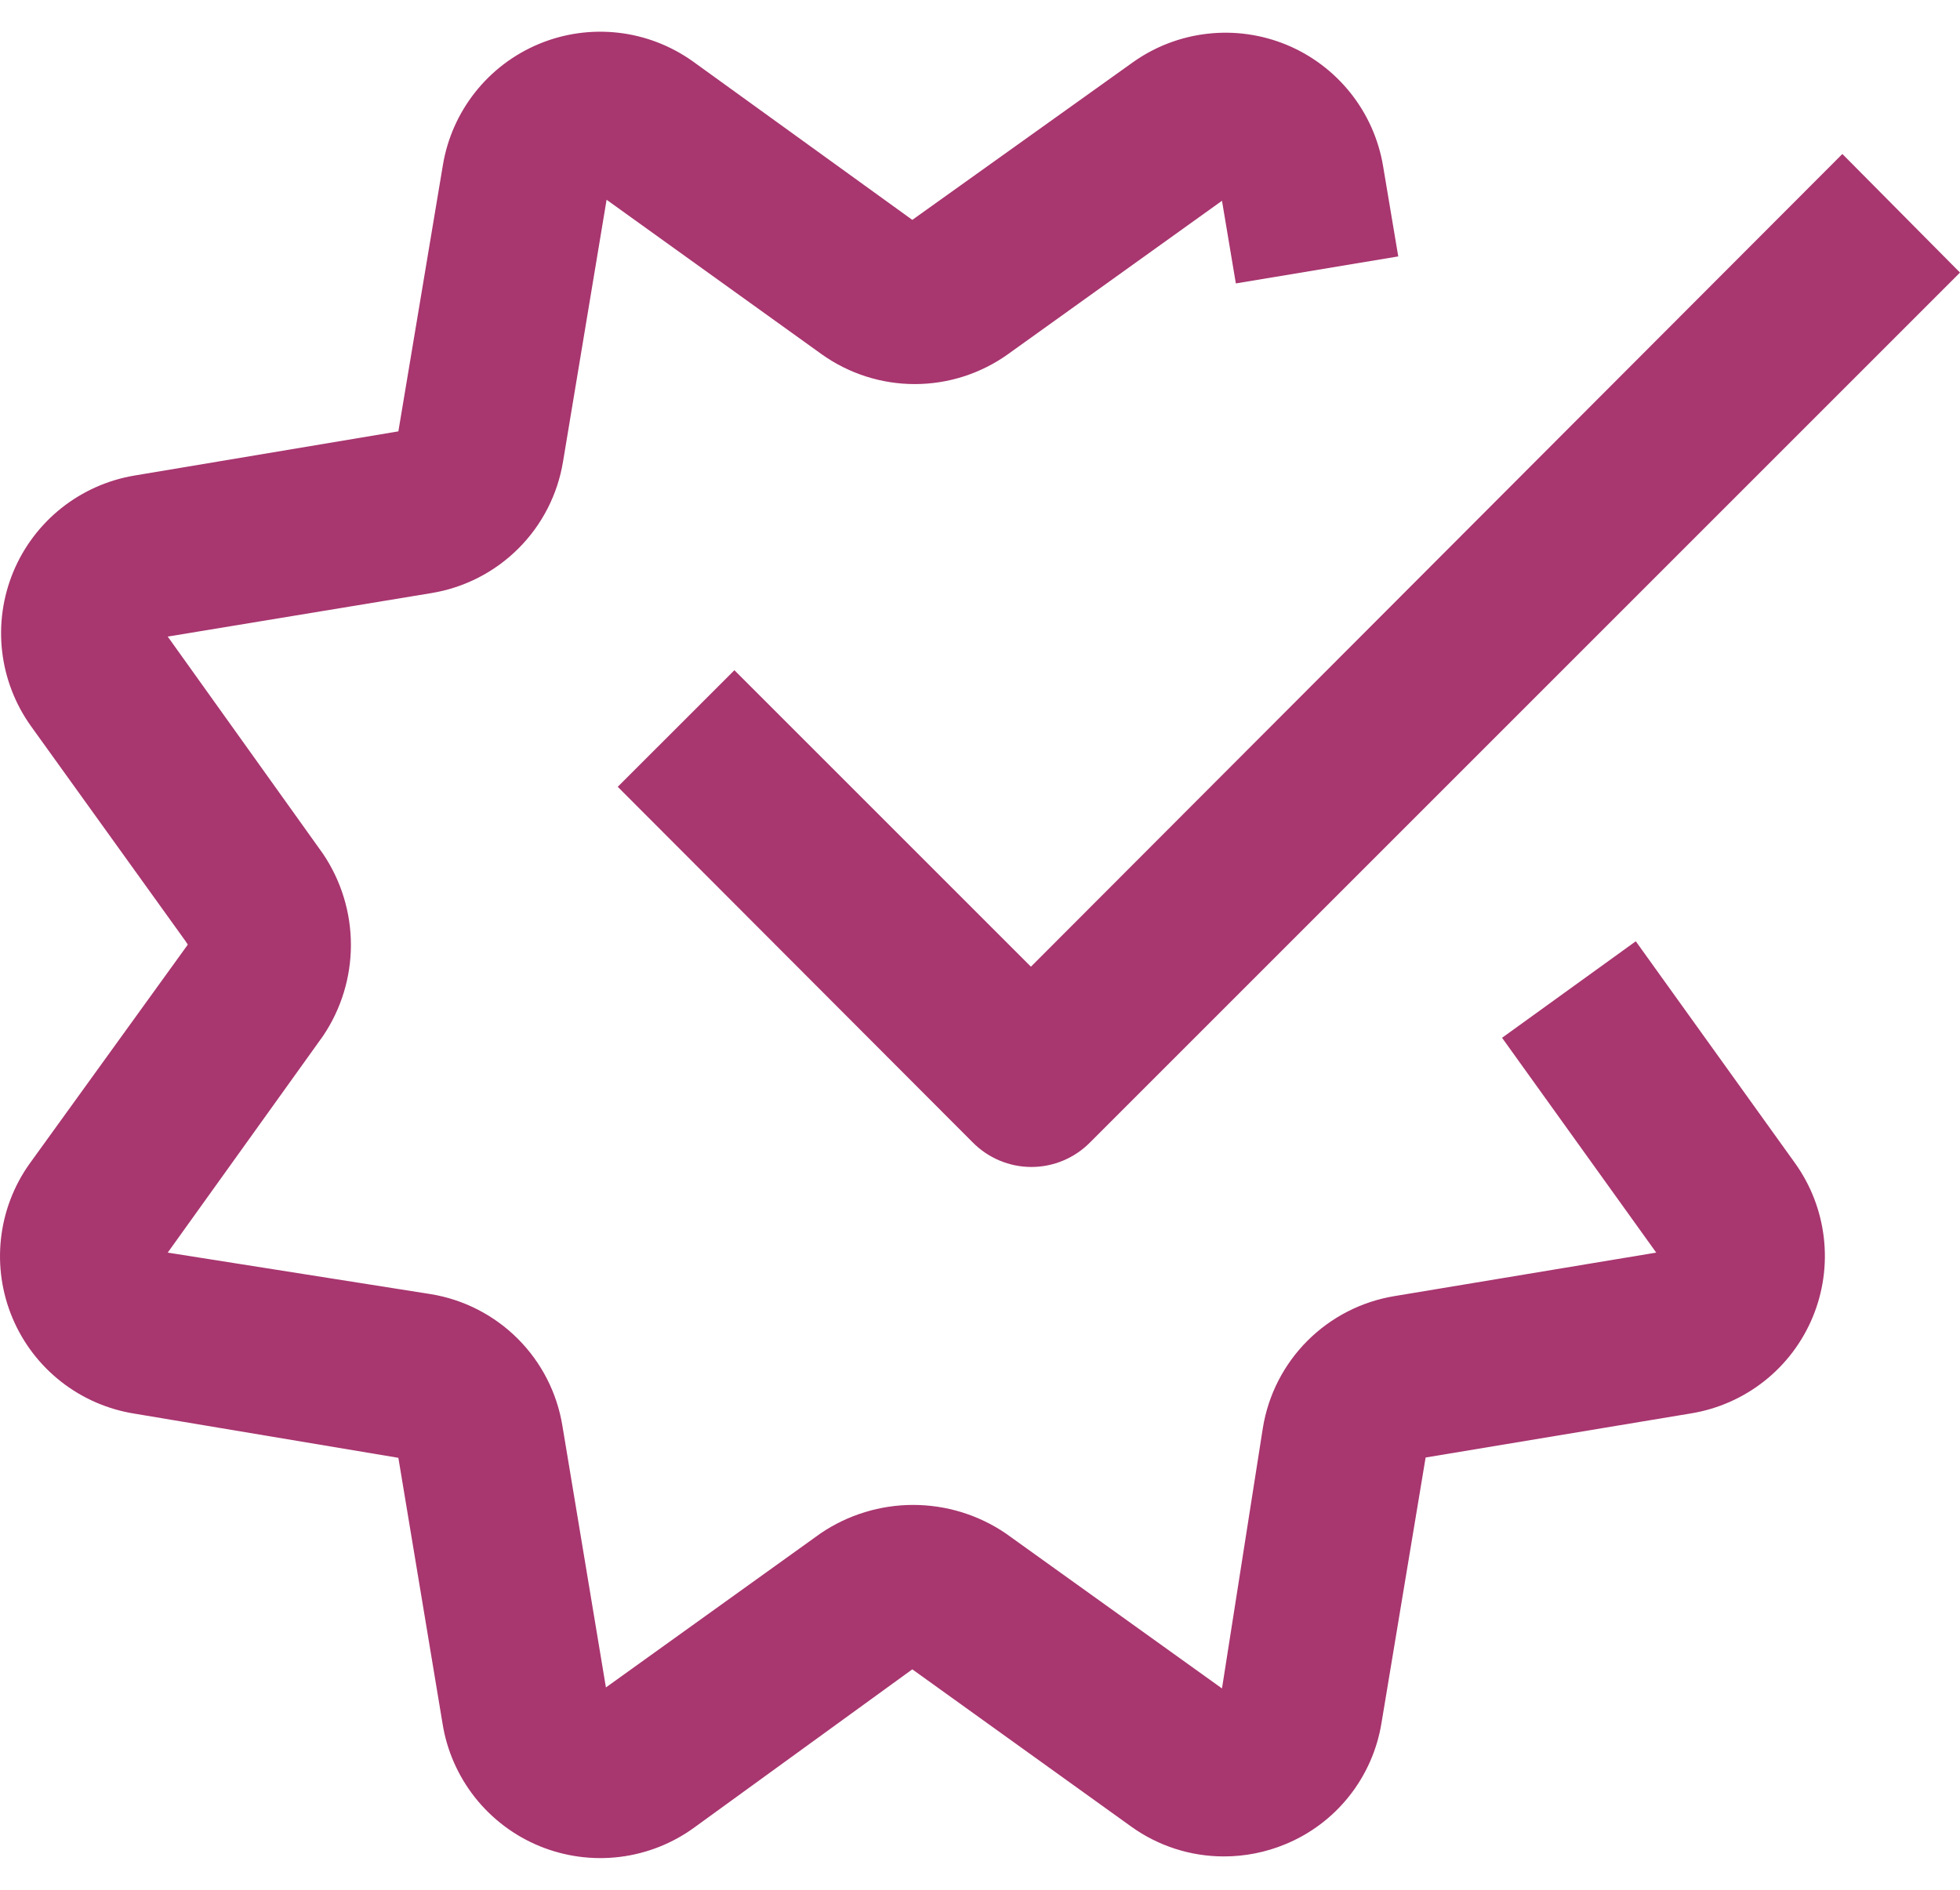 <svg width="56" height="54" viewBox="0 0 56 54" fill="none" xmlns="http://www.w3.org/2000/svg">
<path d="M11.382 41.657L12.643 49.244C12.765 50.018 13.085 50.746 13.57 51.361C14.056 51.975 14.691 52.454 15.415 52.752C16.14 53.049 16.928 53.156 17.705 53.061C18.483 52.966 19.222 52.673 19.853 52.209L26.066 47.701L32.316 52.191C33.087 52.747 34.012 53.046 34.962 53.047C35.566 53.048 36.164 52.93 36.722 52.699C37.438 52.405 38.067 51.932 38.548 51.325C39.029 50.719 39.347 49.999 39.471 49.235L40.732 41.648L48.319 40.387C49.084 40.261 49.805 39.943 50.413 39.461C51.021 38.98 51.495 38.351 51.792 37.635C52.089 36.918 52.199 36.138 52.109 35.368C52.02 34.597 51.736 33.862 51.284 33.233L46.737 26.897L42.916 29.655L47.321 35.793L39.847 37.035C38.904 37.189 38.033 37.635 37.357 38.311C36.681 38.986 36.235 39.858 36.082 40.801L34.914 48.247L28.73 43.813C27.951 43.285 27.031 43.003 26.09 43.003C25.148 43.003 24.229 43.285 23.449 43.813L17.312 48.218L16.069 40.744C15.916 39.801 15.47 38.93 14.794 38.254C14.118 37.579 13.247 37.132 12.304 36.979L4.792 35.793L9.226 29.608C9.747 28.839 10.026 27.93 10.026 27.001C10.026 26.071 9.747 25.163 9.226 24.393L4.792 18.19L12.323 16.948C13.266 16.794 14.137 16.348 14.813 15.672C15.489 14.997 15.935 14.126 16.088 13.182L17.331 5.708L23.477 10.123C24.253 10.677 25.183 10.975 26.137 10.975C27.09 10.975 28.02 10.677 28.796 10.123L34.914 5.737L35.31 8.099L39.95 7.327L39.517 4.748C39.39 3.984 39.07 3.265 38.588 2.659C38.106 2.053 37.478 1.579 36.763 1.282C36.047 0.986 35.268 0.876 34.498 0.964C33.729 1.051 32.994 1.333 32.364 1.783L26.066 6.283L19.797 1.755C19.166 1.305 18.432 1.022 17.662 0.935C16.892 0.848 16.113 0.958 15.398 1.256C14.683 1.554 14.055 2.029 13.575 2.637C13.094 3.245 12.777 3.965 12.652 4.729L11.382 12.326L3.851 13.587C3.085 13.714 2.365 14.034 1.757 14.516C1.15 14.999 0.675 15.628 0.378 16.345C0.082 17.062 -0.028 17.843 0.061 18.614C0.15 19.384 0.434 20.12 0.886 20.751L5.291 26.879L5.366 26.992L0.839 33.261C0.39 33.894 0.111 34.63 0.027 35.401C-0.057 36.172 0.057 36.952 0.359 37.667C0.66 38.381 1.139 39.007 1.751 39.485C2.362 39.962 3.085 40.276 3.851 40.396L11.382 41.657Z" fill="#A8366F"/>
<path d="M29.455 27.623L20.983 19.151L17.65 22.483L27.788 32.64C28.008 32.863 28.269 33.041 28.558 33.162C28.846 33.283 29.156 33.346 29.469 33.346C29.782 33.346 30.091 33.283 30.38 33.162C30.668 33.041 30.93 32.863 31.149 32.64L56 7.789L52.639 4.4L29.455 27.623Z" fill="#A8366F"/>
</svg>
